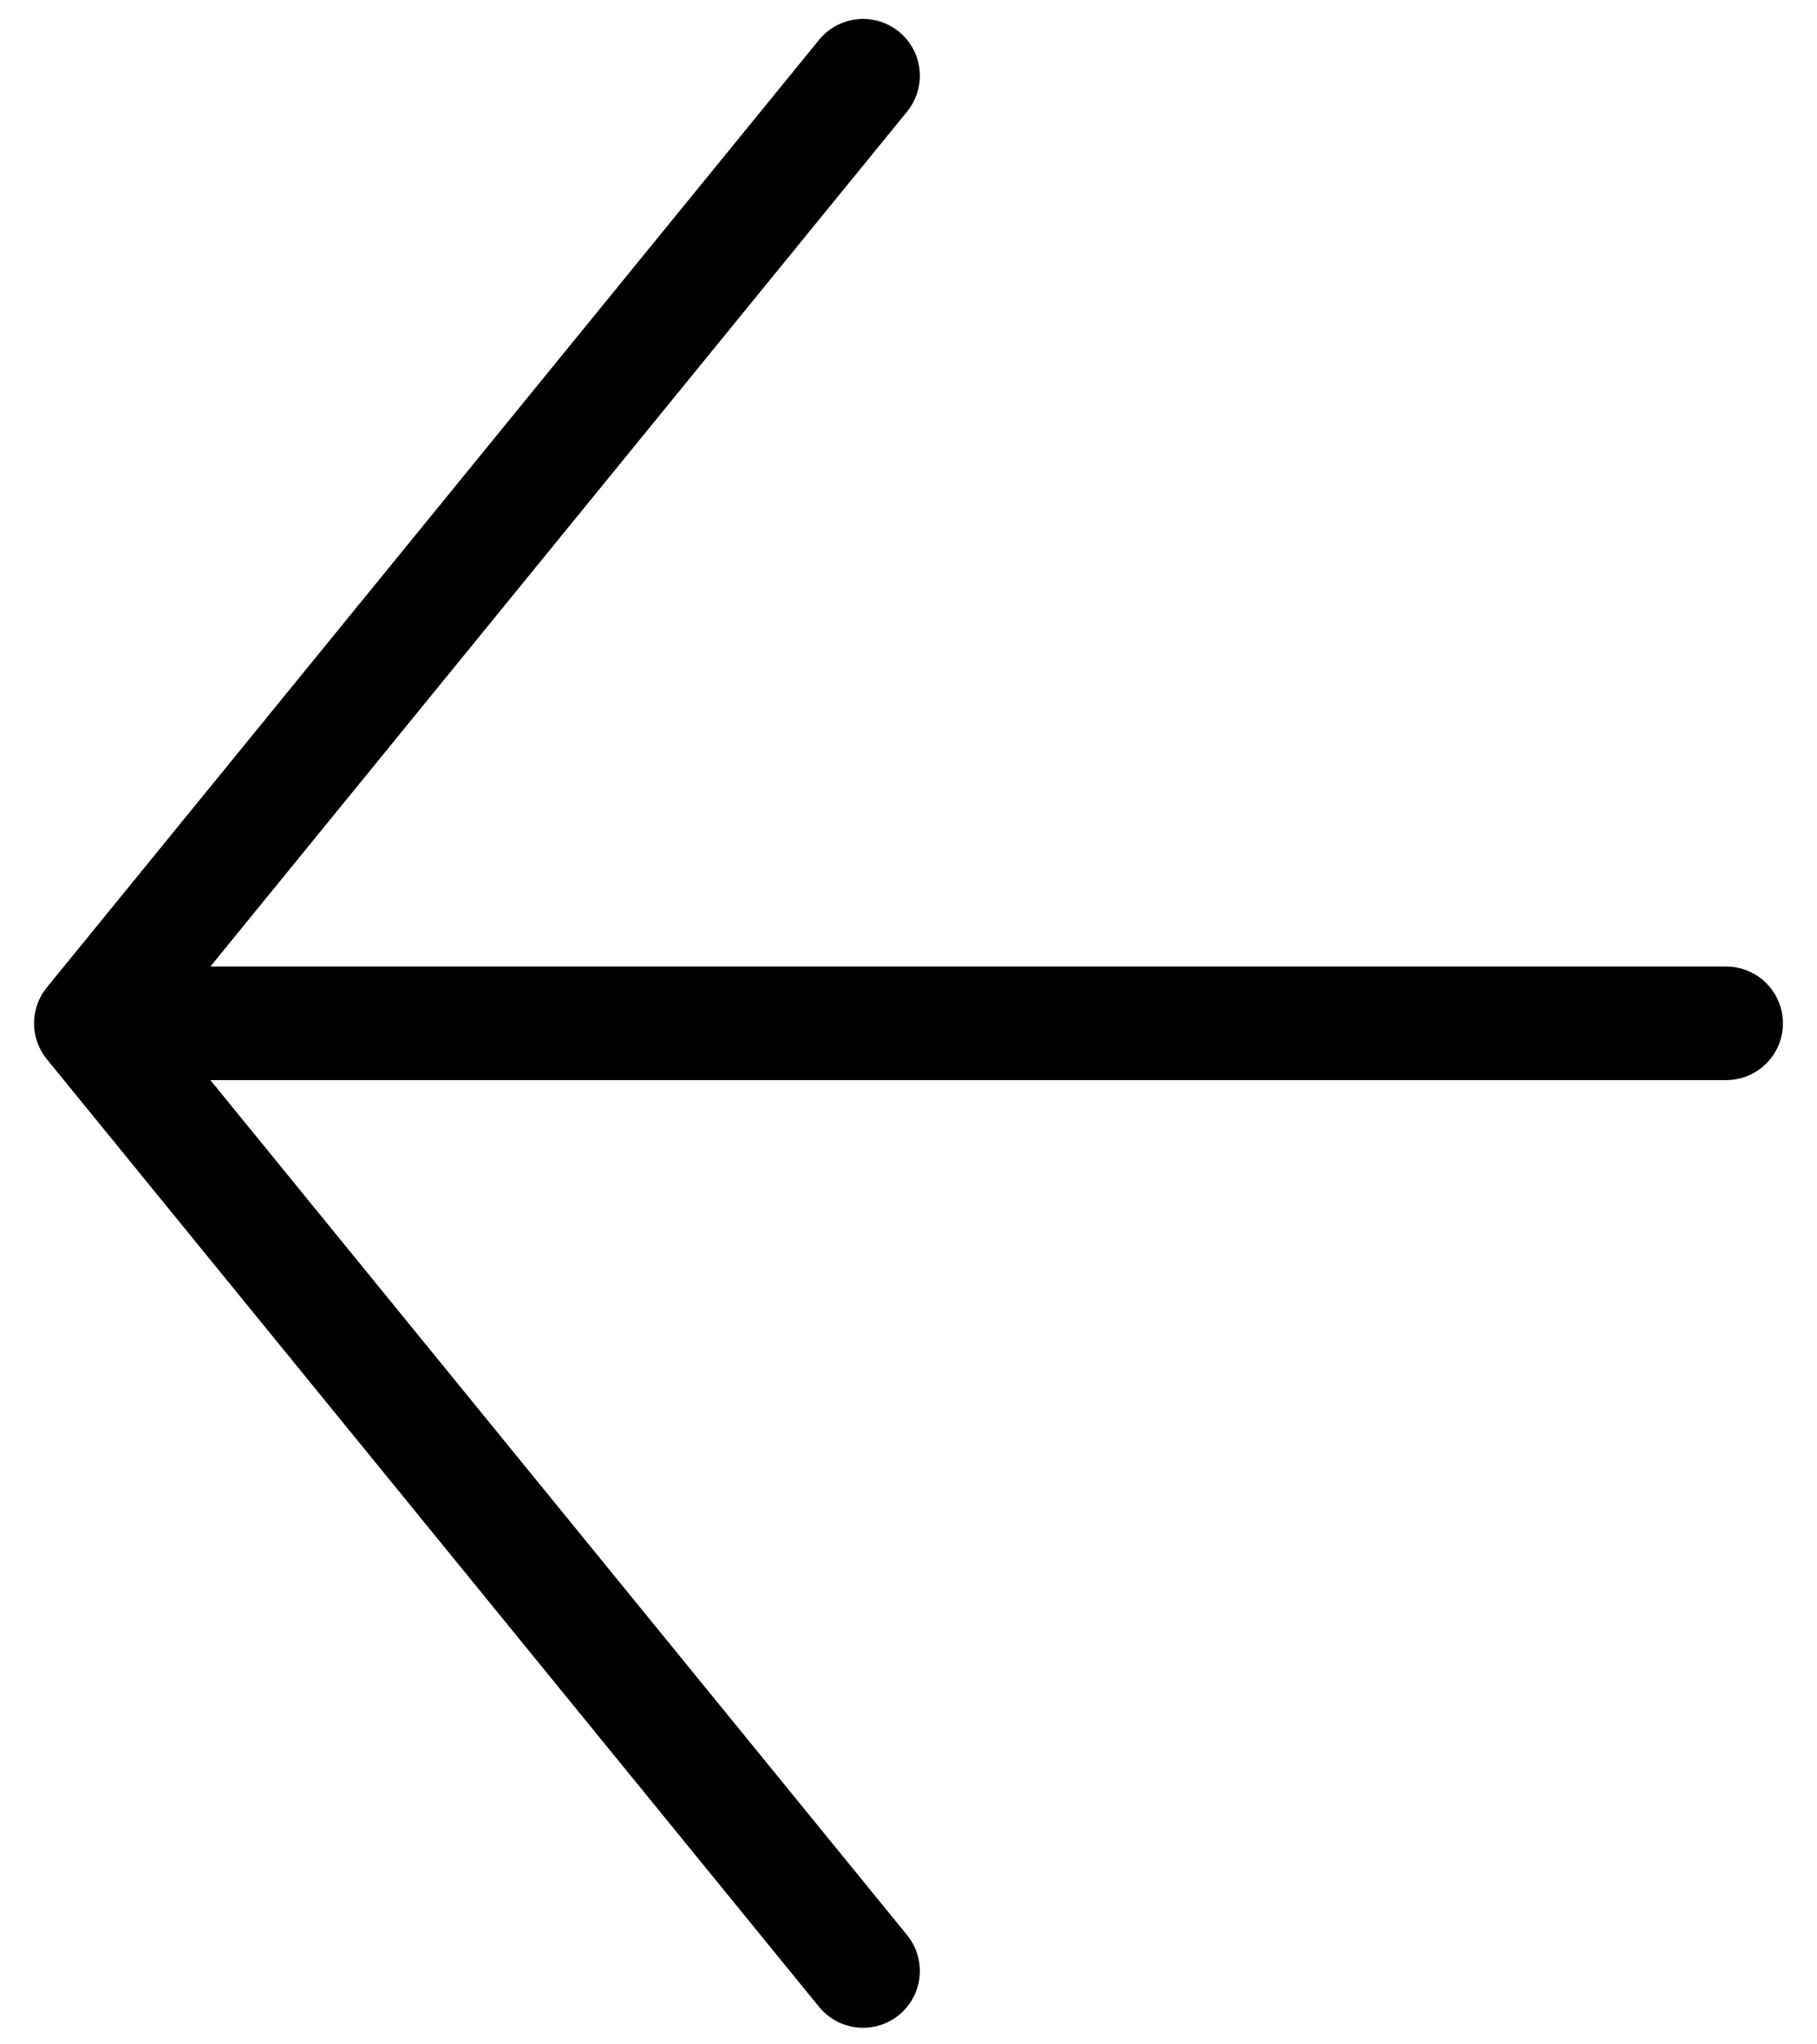 <svg width="24" height="27" viewBox="0 0 24 27" fill="none" xmlns="http://www.w3.org/2000/svg">
<path d="M22.8 13.515H1.2M1.2 13.515L11.4 1M1.2 13.515L11.4 26.031" stroke="black" stroke-width="1.5" stroke-linecap="round" stroke-linejoin="round"/>
</svg>
